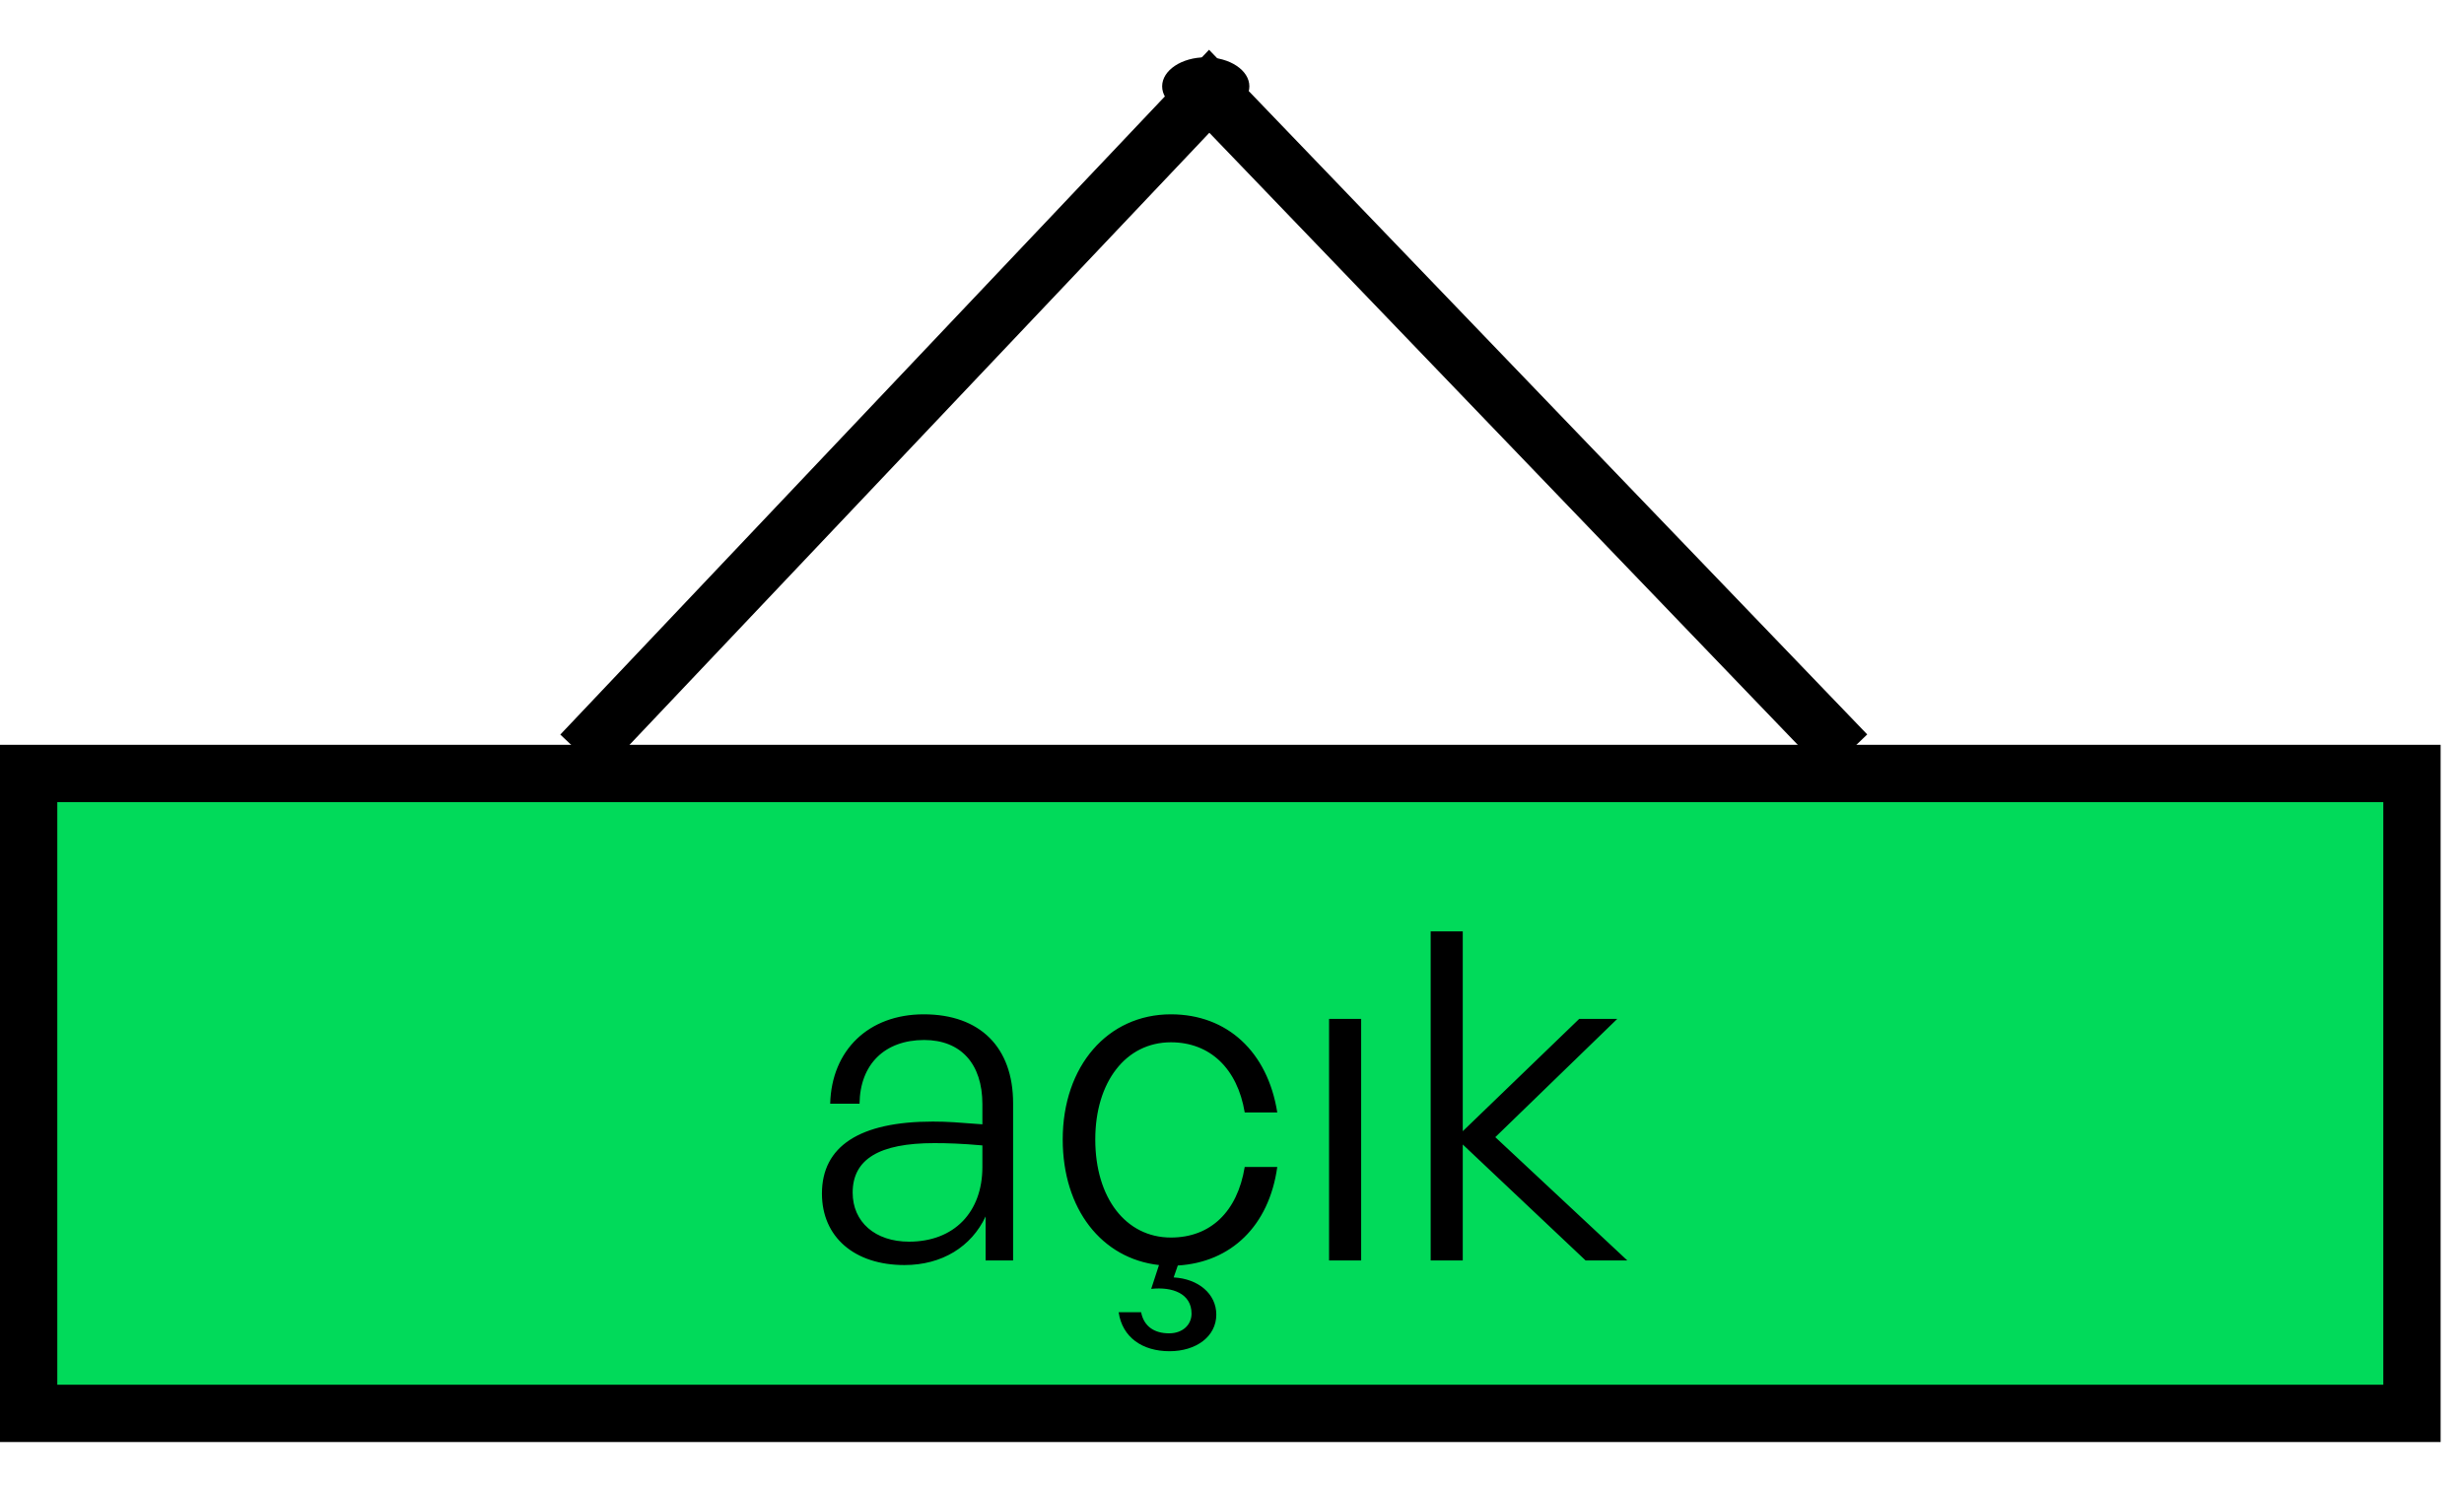 <svg width="43" height="26" viewBox="0 0 43 26" fill="none" xmlns="http://www.w3.org/2000/svg">
<rect x="0.5" y="13.5" width="41.592" height="11.169" fill="#01DA5A" stroke="black"/>
<path d="M10.141 13.165L21.102 1.593L32.225 13.165" stroke="black"/>
<ellipse cx="21.042" cy="1.507" rx="0.761" ry="0.507" fill="black"/>
<path d="M17.2 22V21.232C16.952 21.76 16.44 22.08 15.784 22.08C14.912 22.08 14.344 21.592 14.344 20.832C14.344 20.008 15 19.576 16.28 19.576C16.536 19.576 16.728 19.592 17.144 19.624V19.272C17.144 18.568 16.768 18.152 16.128 18.152C15.44 18.152 15.008 18.576 15 19.264H14.488C14.512 18.328 15.16 17.704 16.12 17.704C17.104 17.704 17.68 18.28 17.68 19.256V22H17.2ZM14.88 20.816C14.88 21.328 15.272 21.672 15.864 21.672C16.648 21.672 17.144 21.16 17.144 20.368V19.992C16.784 19.96 16.536 19.952 16.304 19.952C15.344 19.952 14.88 20.232 14.88 20.816ZM21.226 22.944C21.226 23.328 20.874 23.584 20.41 23.584C19.938 23.584 19.586 23.344 19.522 22.904H19.914C19.962 23.152 20.146 23.272 20.402 23.272C20.642 23.272 20.794 23.12 20.794 22.928C20.794 22.576 20.458 22.456 20.09 22.496L20.226 22.08C19.226 21.968 18.546 21.104 18.546 19.888C18.546 18.608 19.33 17.704 20.434 17.704C21.418 17.704 22.122 18.36 22.29 19.416H21.722C21.594 18.648 21.114 18.192 20.434 18.192C19.65 18.192 19.114 18.88 19.114 19.888C19.114 20.912 19.65 21.6 20.434 21.6C21.122 21.6 21.594 21.152 21.722 20.368H22.29C22.146 21.4 21.482 22.032 20.554 22.088L20.482 22.296C20.914 22.32 21.226 22.584 21.226 22.944ZM23.754 22H23.194V17.784H23.754V22ZM25.527 22H24.967V16.256H25.527V19.744L27.559 17.784H28.223L26.095 19.848L28.399 22H27.671L25.527 19.976V22Z" fill="black"/>
</svg>
